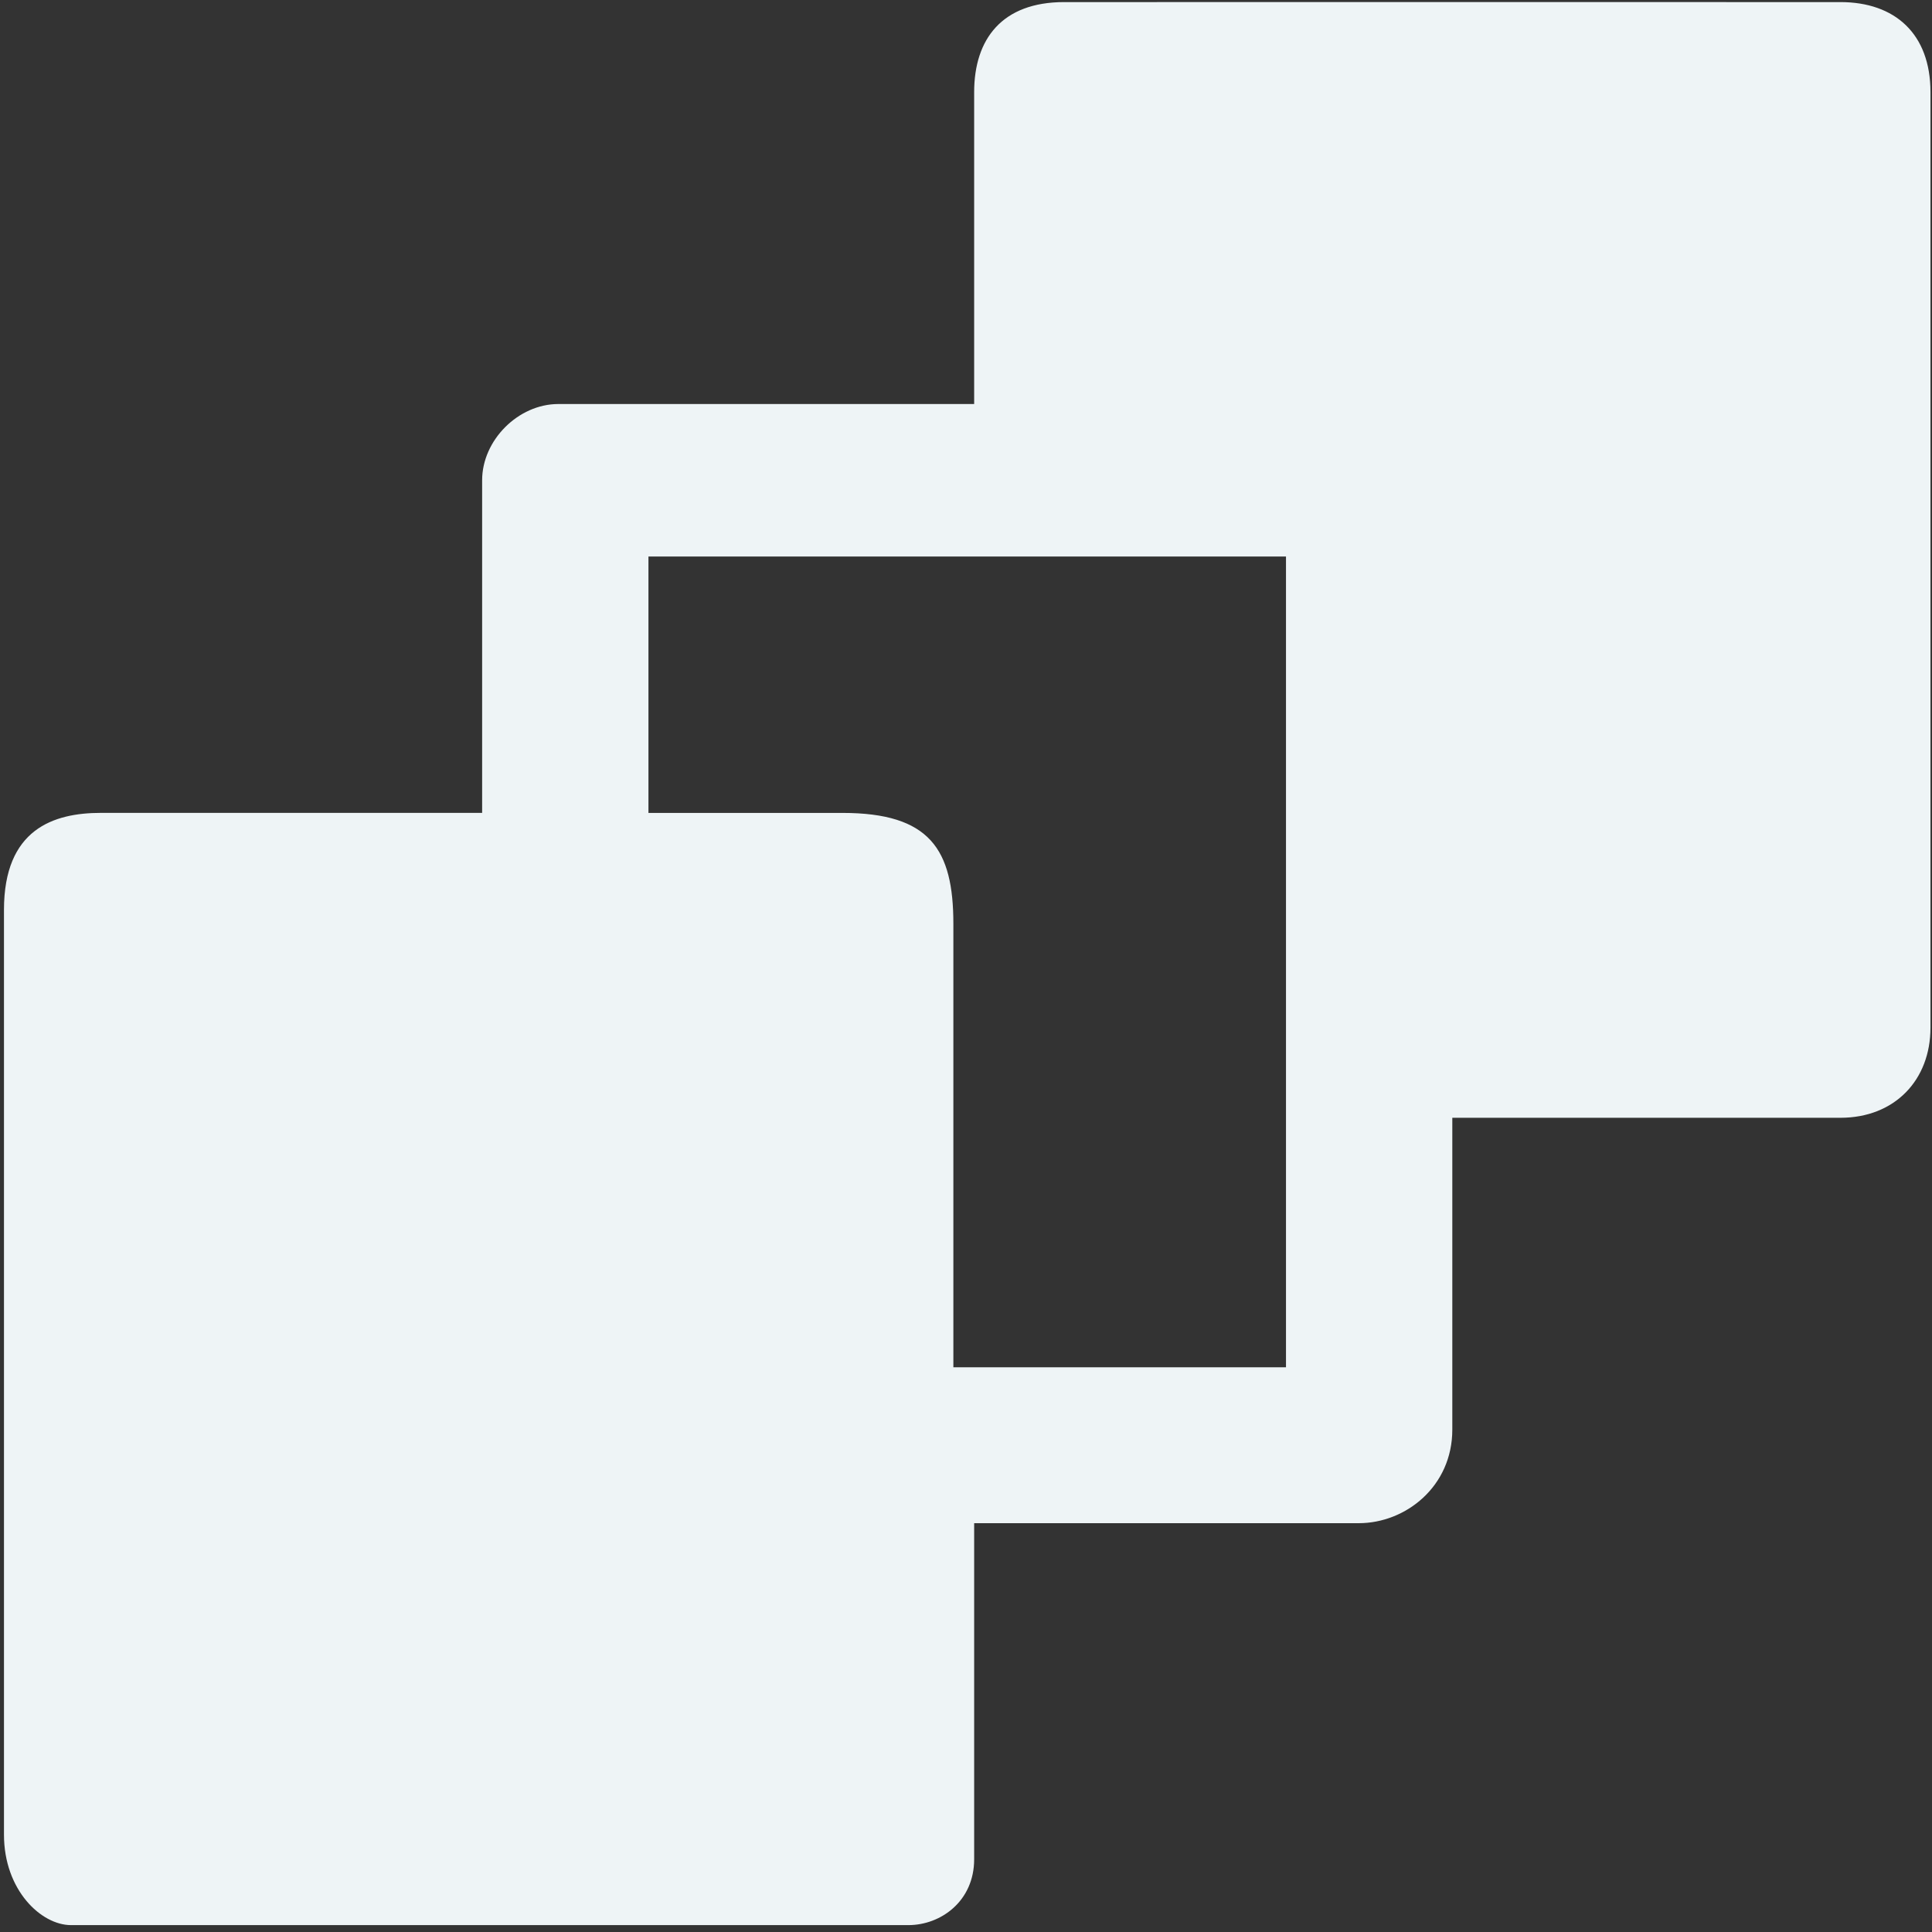 <svg width="234" height="234" viewBox="0 0 234 234" fill="none" xmlns="http://www.w3.org/2000/svg">
<rect x="0" y="0" width="234" height="234" fill="#333333" stroke="none"/>
<path fill-rule="evenodd" clip-rule="evenodd" d="M0.482 139.542C0.482 129.663 0.481 119.988 0.481 110.205C0.481 100.429 6.466 98.454 12.232 98.454H58.395V58.166C58.395 53.325 62.76 48.934 67.628 48.934H117.988V11.164C117.988 4.745 121.352 0.252 128.899 0.253C145.176 0.253 158.282 0.253 171.029 0.252C187.032 0.252 202.469 0.252 222.904 0.253C229.51 0.253 233.815 4.088 233.815 11.164V124.473C233.815 130.791 229.51 135.384 222.904 135.384H175.901V173.154C175.901 180.029 170.261 184.485 164.57 184.485H117.988V225.193C117.988 230.25 113.967 233.166 110.014 233.166H8.599C4.989 233.166 0.481 228.937 0.482 222.208C0.482 190.145 0.482 164.208 0.482 139.542ZM78.539 98.459V67.404H155.757V165.606H115.47V111.888C115.47 102.864 112.619 98.459 102.04 98.459H78.539Z" fill="#EEF4F6"/>
</svg>
